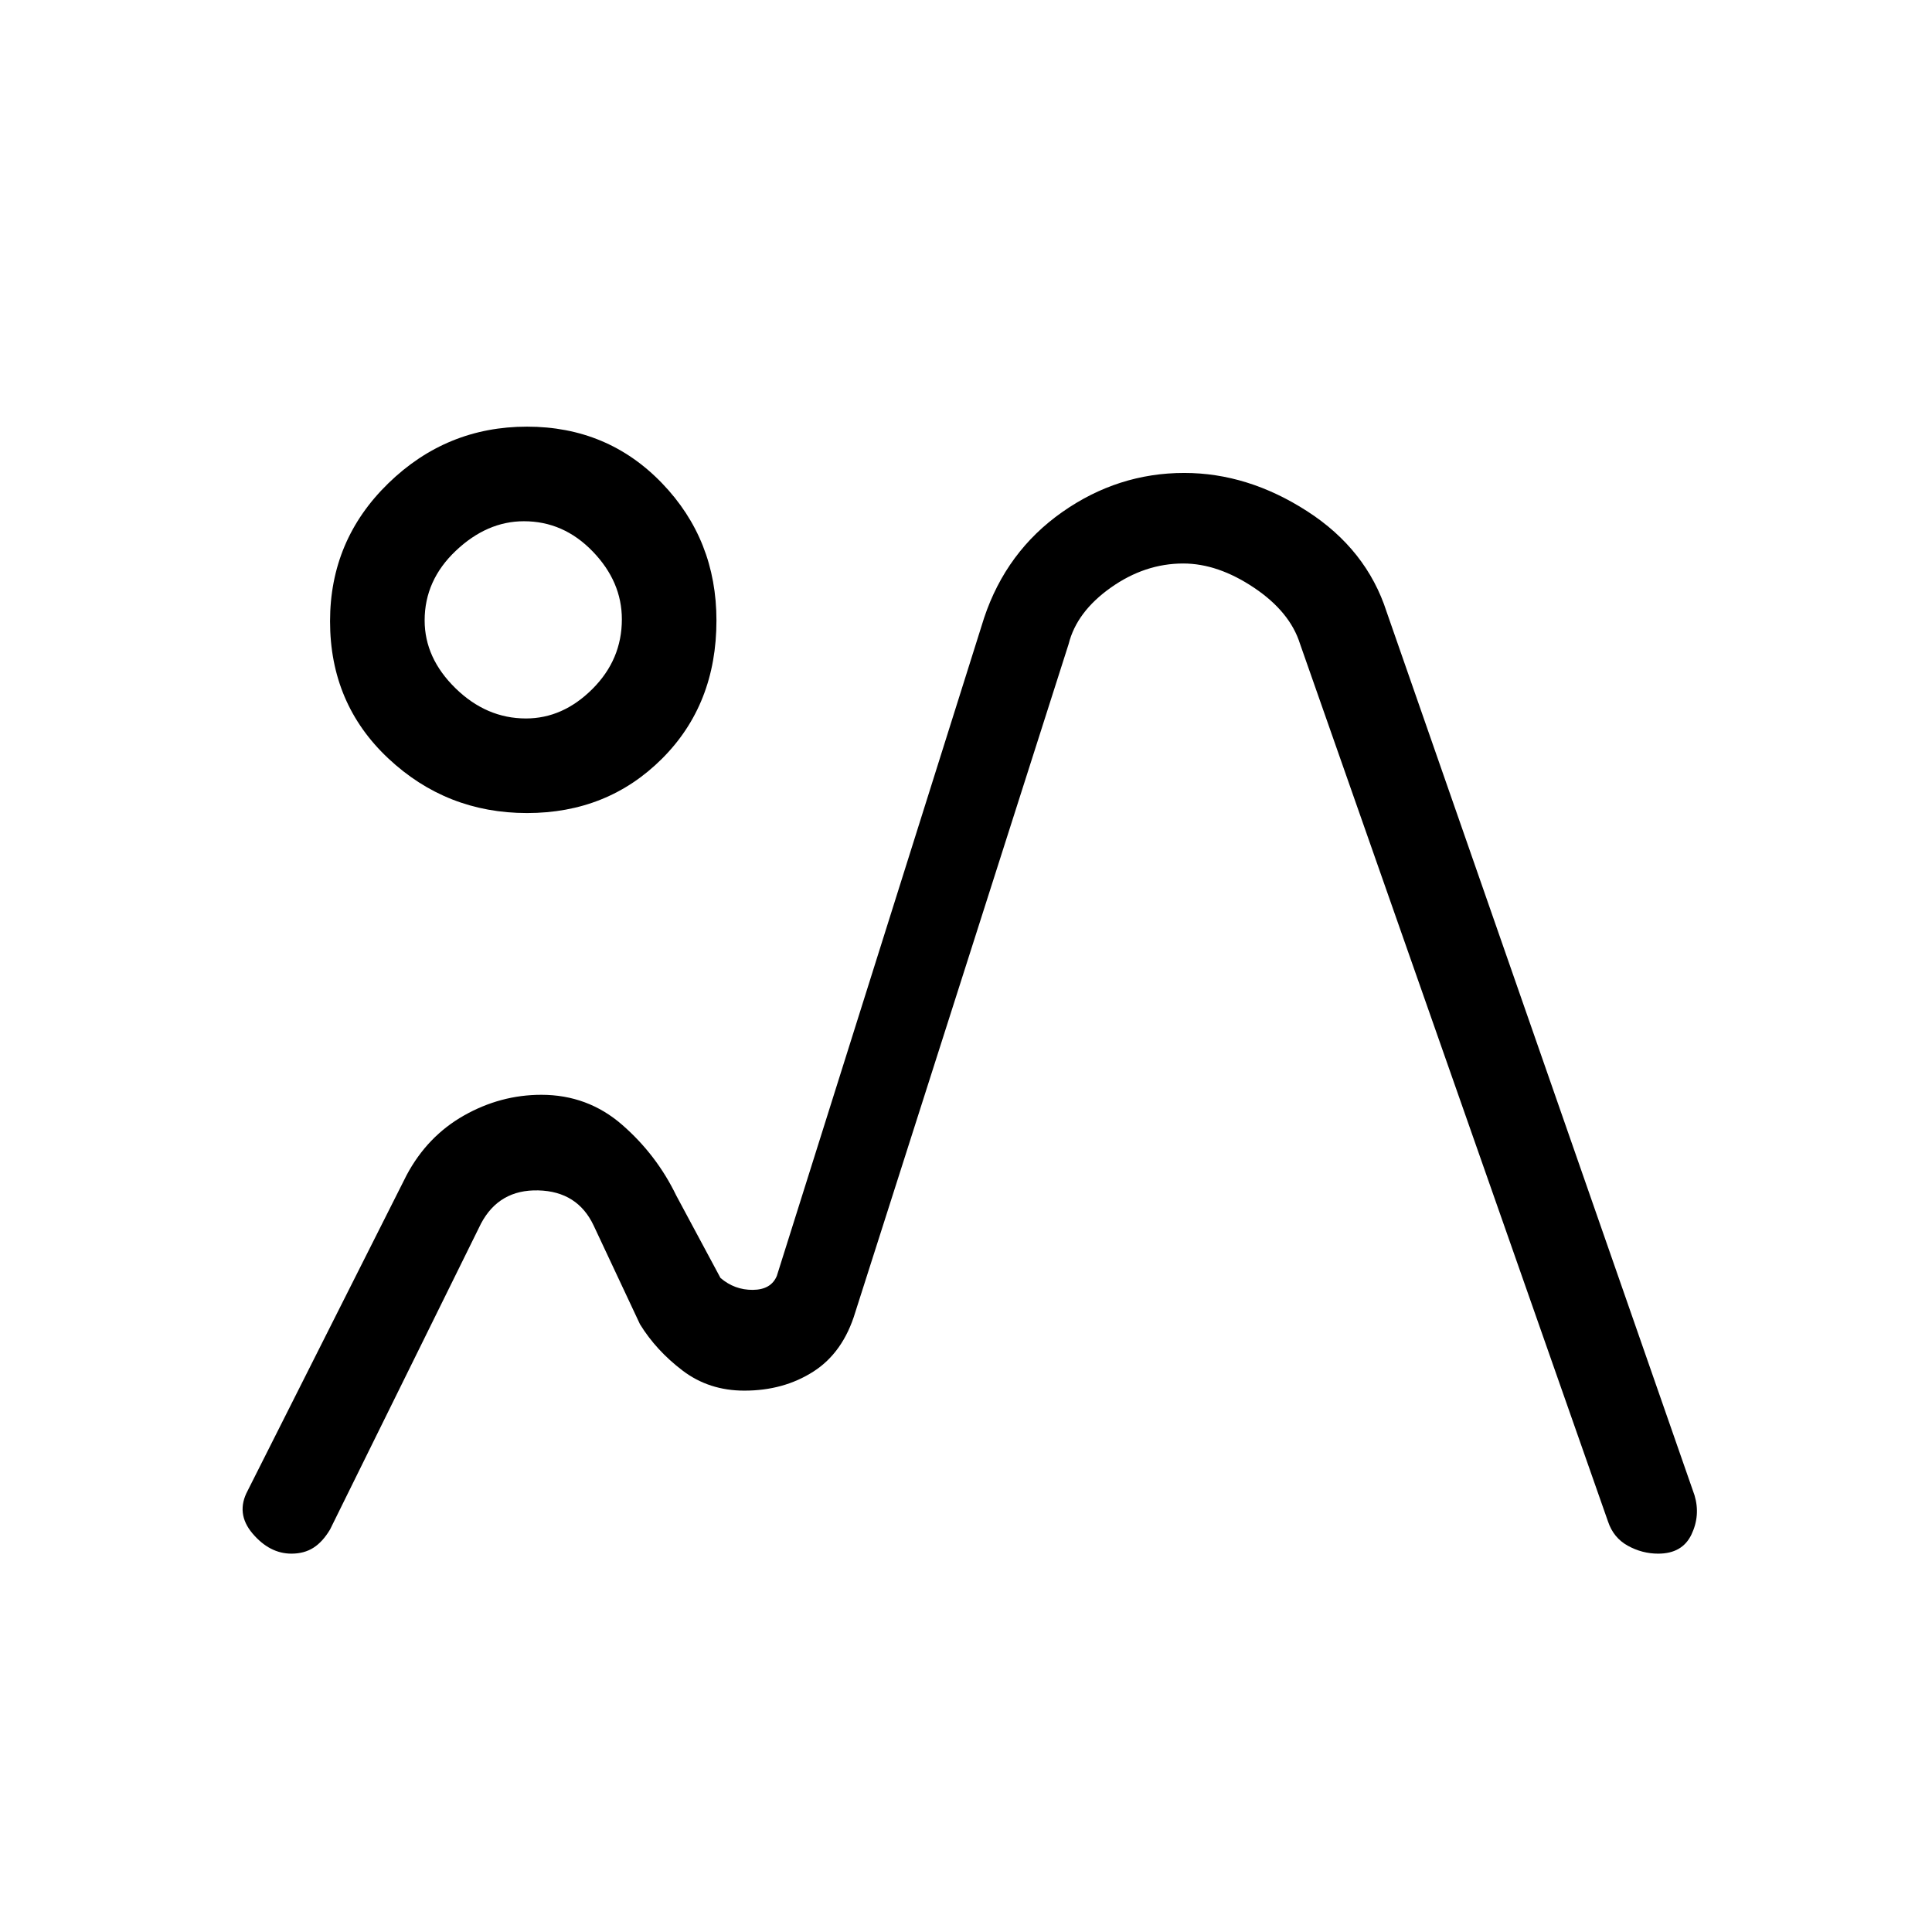 <svg xmlns="http://www.w3.org/2000/svg" height="20" viewBox="0 -960 960 960" width="20"><path d="M202-376q10.29-19.36 28.49-29.68T269-416q23 0 40.1 14.87Q326.2-386.25 336-366l22 41q7 6 16.06 5.93 9.07-.07 11.94-6.93l103-327q11.06-33.04 38.77-52.52Q555.48-725 588.43-725q31.57 0 61.07 19t39.5 50l153 439q3 10-1.53 19.5-4.54 9.5-16.53 9.5-7.96 0-15.1-3.94-7.14-3.95-9.84-12.06L646-640q-5-16-22.93-28t-35.13-12q-19.06 0-36 12T531-640L425-308q-6 20-20.79 29.5-14.8 9.5-34.35 9.5-17.6 0-30.73-10Q326-289 318-302l-23-49q-8-17-27.5-17.5T239-352l-75 152q-3.69 6.18-8.29 9.09-4.59 2.91-10.89 2.91-10.82 0-19.32-10t-2.42-21.32L202-376Zm59.88-180q-40 0-68.94-27.15Q164-610.29 164-651.31q0-40.36 28.94-68.52Q221.88-748 261.88-748t67.06 28.09Q356-691.82 356-651.69 356-610 328.94-583t-67.06 27Zm-.54-47q18.34 0 33-14.62T309-652.27Q309-671 294.5-686q-14.49-15-34.16-15-18.34 0-33.84 14.67-15.5 14.67-15.5 34.6Q211-633 226.35-618q15.35 15 34.99 15ZM370-269ZM260-652Z"/></svg>